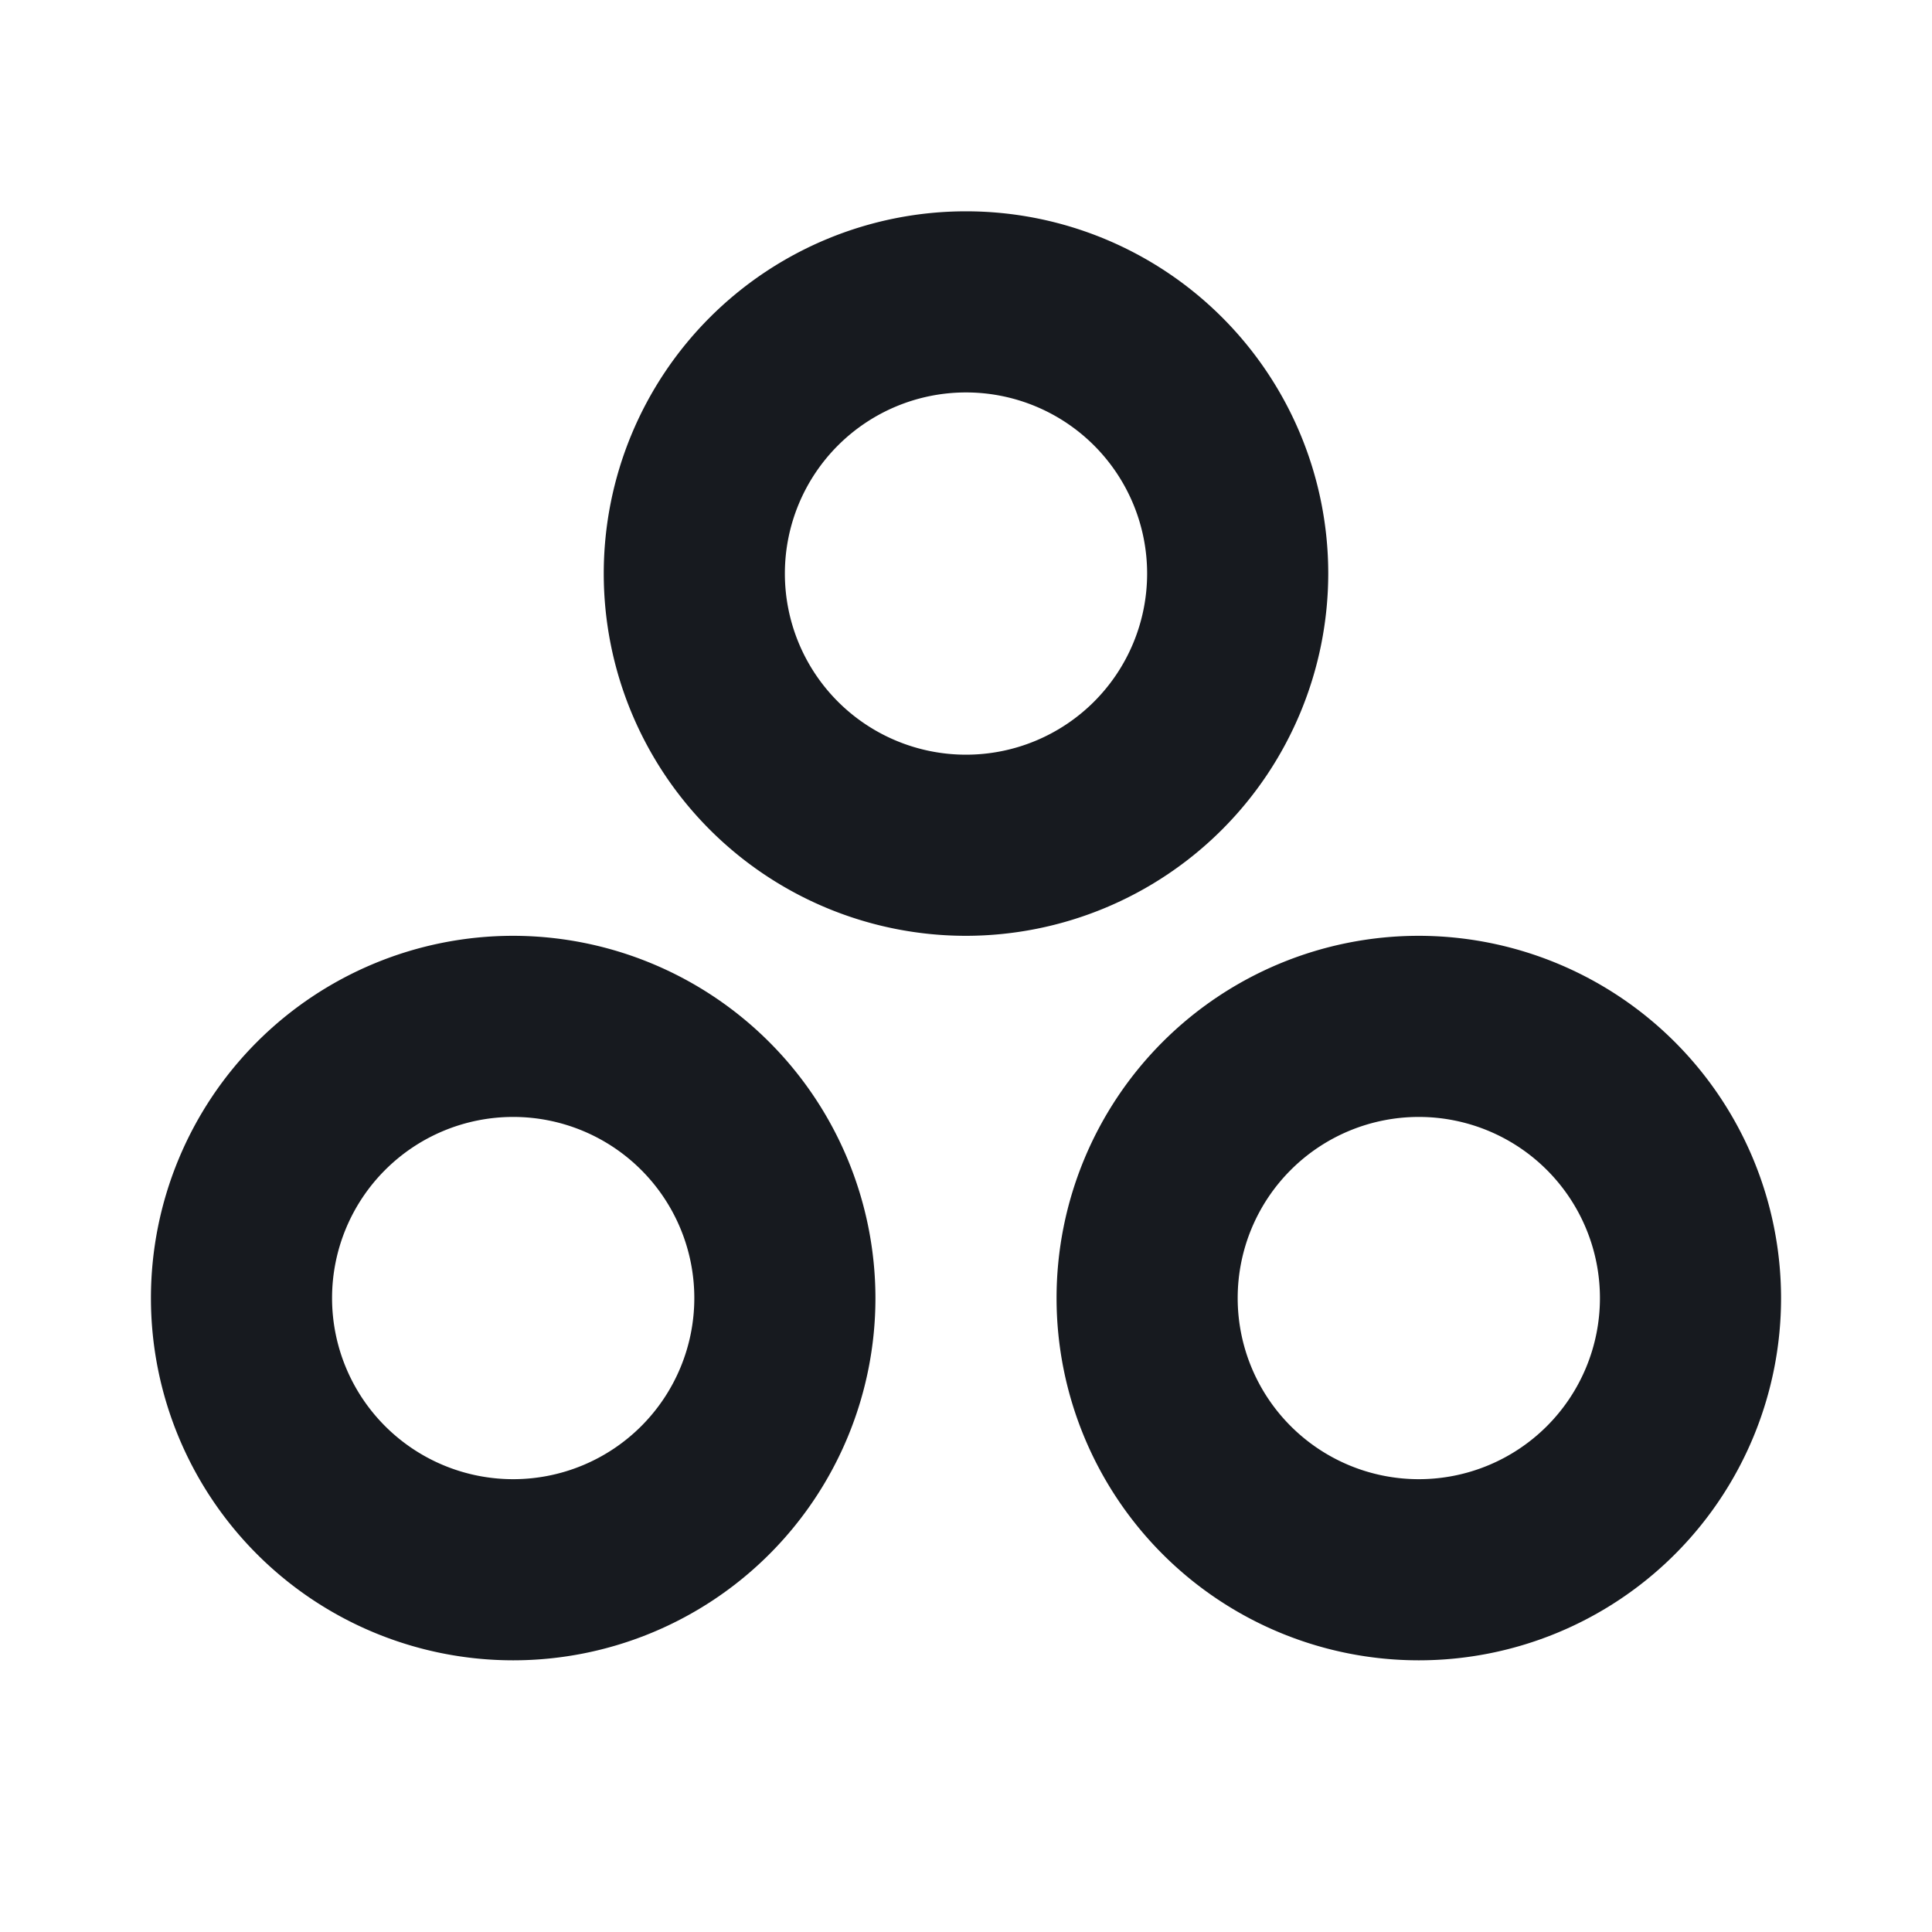 <svg xmlns="http://www.w3.org/2000/svg" width="32" height="32" fill="#171a1f" viewBox="0 0 256 256"><path d="M176,76a48,48,0,1,0-48,48A48.05,48.05,0,0,0,176,76Zm-48,24a24,24,0,1,1,24-24A24,24,0,0,1,128,100Zm60,24a48,48,0,1,0,48,48A48.05,48.05,0,0,0,188,124Zm0,72a24,24,0,1,1,24-24A24,24,0,0,1,188,196ZM68,124a48,48,0,1,0,48,48A48.05,48.05,0,0,0,68,124Zm0,72a24,24,0,1,1,24-24A24,24,0,0,1,68,196Z"></path></svg>